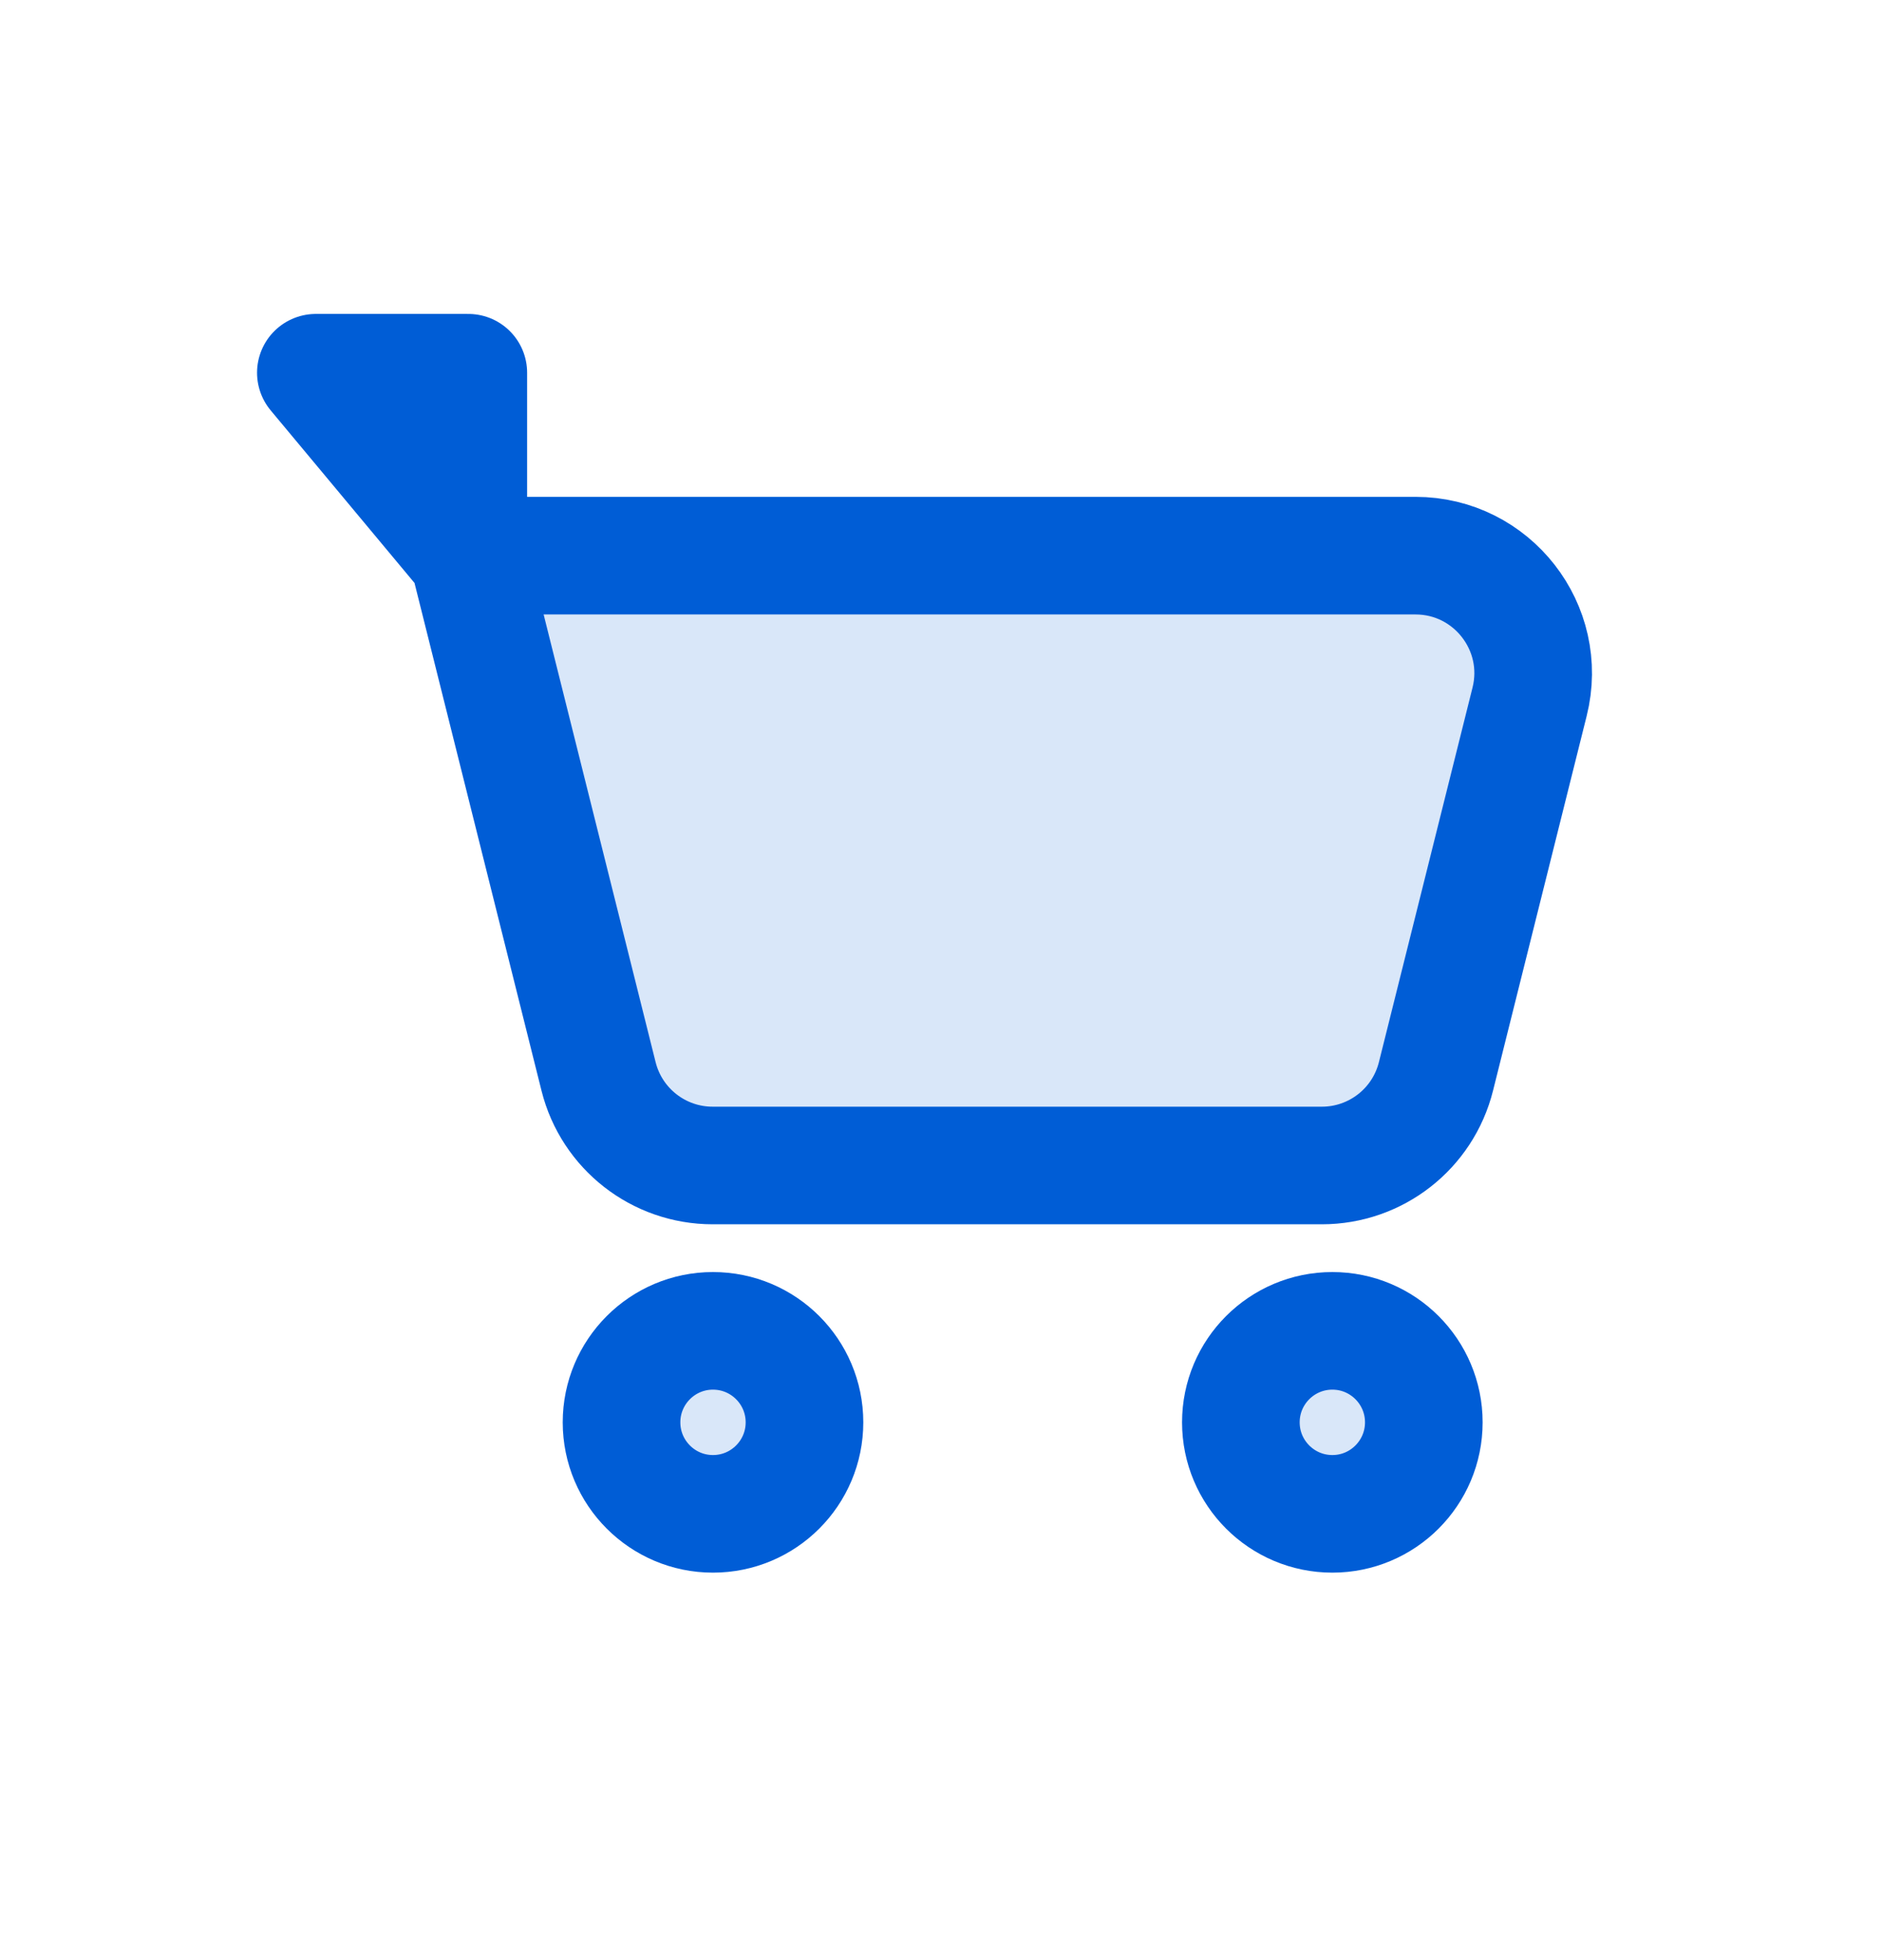 <svg width="24" height="25" viewBox="0 0 24 25" fill="none" xmlns="http://www.w3.org/2000/svg">
<path d="M4.028 4.754H5.972V7.087L4.028 4.754ZM5.972 7.087L7.633 13.729C7.8 14.397 8.4 14.865 9.088 14.865H16.857C17.545 14.865 18.145 14.397 18.312 13.729L19.506 8.951C19.743 8.005 19.027 7.087 18.051 7.087H5.972Z" fill="#D9E7F9"/>
<path d="M5.972 7.087V4.754H4.028L5.972 7.087ZM5.972 7.087L7.633 13.729C7.8 14.397 8.4 14.865 9.088 14.865H16.857C17.545 14.865 18.145 14.397 18.312 13.729L19.506 8.951C19.743 8.005 19.027 7.087 18.051 7.087H5.972Z" stroke="#005DD6" stroke-width="1.5" stroke-linecap="round" stroke-linejoin="round"/>
<path d="M9.092 19.308C9.737 19.308 10.259 18.785 10.259 18.141C10.259 17.497 9.737 16.974 9.092 16.974C8.448 16.974 7.926 17.497 7.926 18.141C7.926 18.785 8.448 19.308 9.092 19.308Z" fill="#D9E7F9" stroke="#005DD6" stroke-width="1.5" stroke-linecap="round" stroke-linejoin="round"/>
<path d="M16.991 19.308C17.635 19.308 18.157 18.785 18.157 18.141C18.157 17.497 17.635 16.974 16.991 16.974C16.346 16.974 15.824 17.497 15.824 18.141C15.824 18.785 16.346 19.308 16.991 19.308Z" fill="#D9E7F9" stroke="#005DD6" stroke-width="1.5" stroke-linecap="round" stroke-linejoin="round"/>
</svg>
